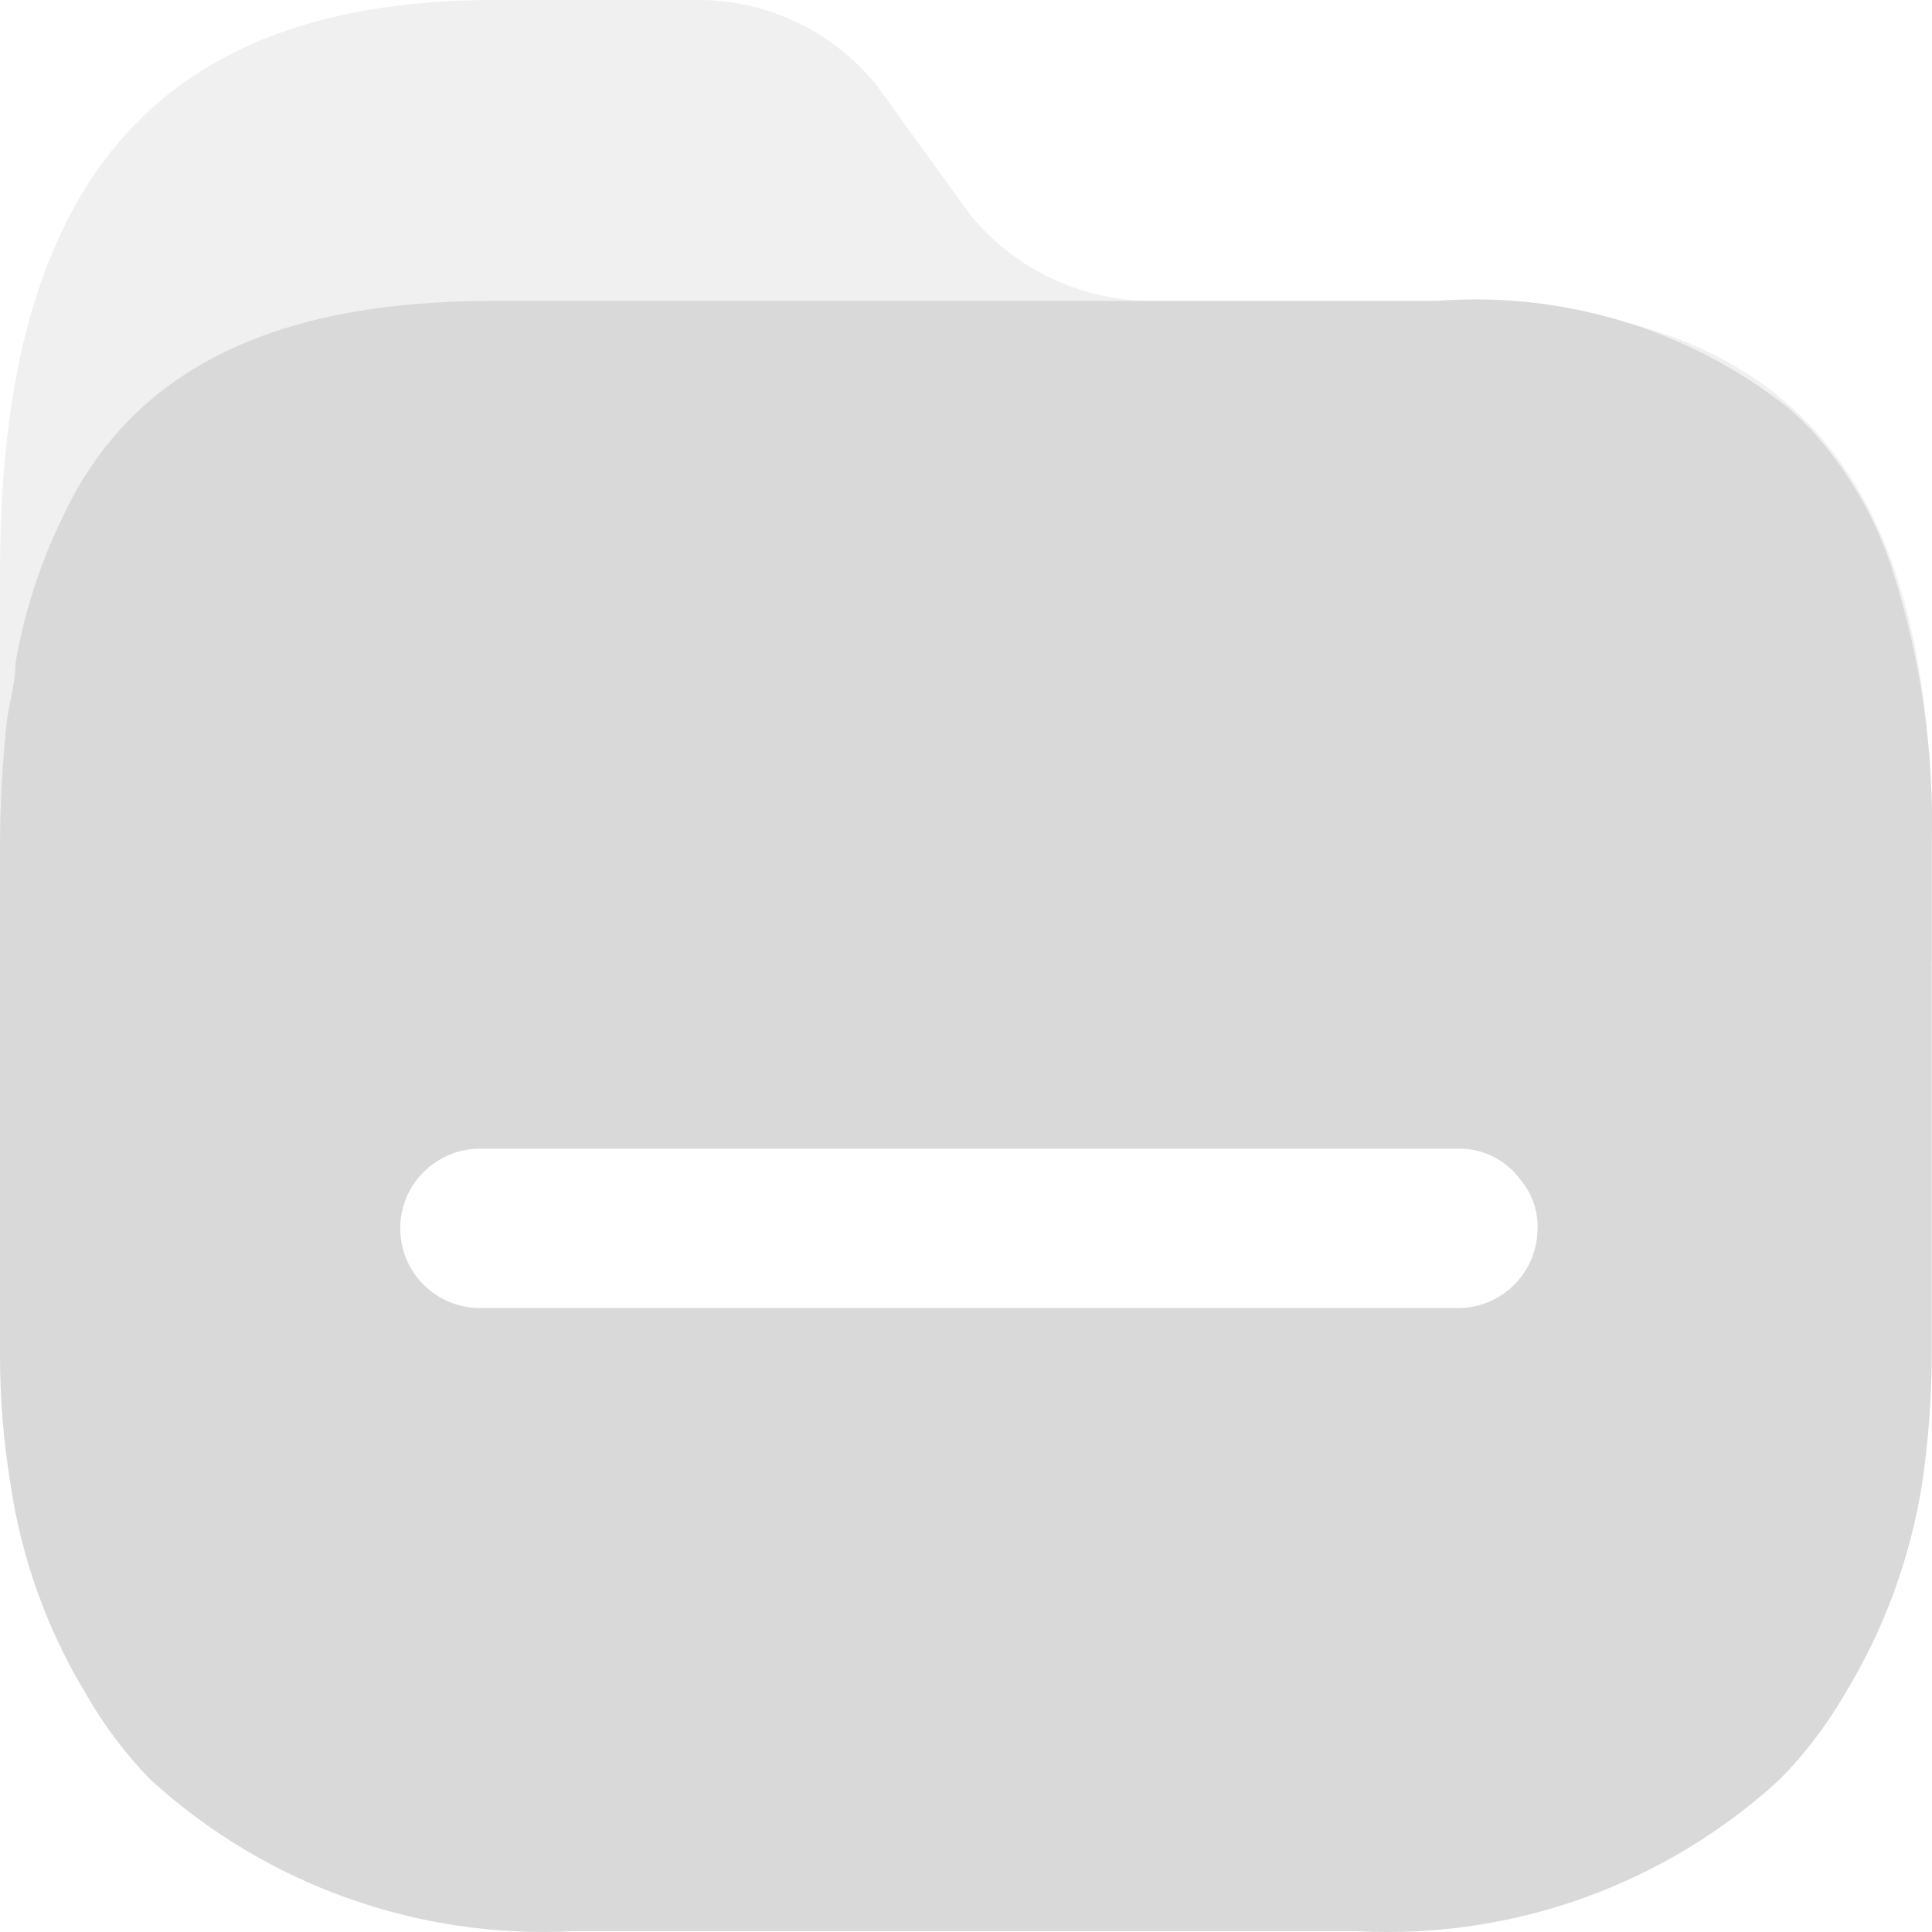 <svg width="60" height="60" viewBox="0 0 20 20" fill="none" xmlns="http://www.w3.org/2000/svg">
<path opacity="0.4" d="M14.884 3.115H11.941C11.208 3.12 10.512 2.794 10.047 2.228L9.078 0.888C8.621 0.317 7.925 -0.011 7.193 0H5.113C1.378 0 1.05022e-05 2.192 1.05022e-05 5.919V9.947C-0.005 10.39 19.996 10.39 19.997 9.947V8.776C20.015 5.049 18.672 3.115 14.884 3.115Z" fill="#D9D9D9"/>
<path fill-rule="evenodd" clip-rule="evenodd" d="M18.832 4.543C19.152 4.917 19.399 5.348 19.561 5.812C19.88 6.767 20.027 7.77 19.997 8.776V14.029C19.996 14.472 19.963 14.913 19.899 15.351C19.777 16.124 19.506 16.866 19.099 17.534C18.912 17.857 18.685 18.155 18.423 18.421C17.238 19.509 15.665 20.075 14.057 19.992H5.931C4.32 20.074 2.745 19.508 1.556 18.421C1.297 18.155 1.073 17.857 0.889 17.534C0.485 16.866 0.219 16.124 0.107 15.351C0.035 14.914 -0 14.472 9.42692e-07 14.029V8.776C-0 8.337 0.024 7.899 0.071 7.463C0.081 7.386 0.096 7.311 0.111 7.236C0.136 7.112 0.16 6.99 0.16 6.868C0.25 6.342 0.415 5.831 0.649 5.351C1.343 3.869 2.765 3.115 5.095 3.115H14.875C16.18 3.014 17.475 3.407 18.503 4.215C18.622 4.315 18.732 4.425 18.832 4.543ZM4.97 13.541H15.036H15.053C15.274 13.551 15.49 13.472 15.652 13.322C15.814 13.171 15.909 12.963 15.916 12.742C15.928 12.549 15.864 12.358 15.738 12.21C15.592 12.012 15.362 11.893 15.116 11.891H4.97C4.514 11.891 4.143 12.26 4.143 12.716C4.143 13.172 4.514 13.541 4.97 13.541Z" fill="#D9D9D9"/>
</svg>
